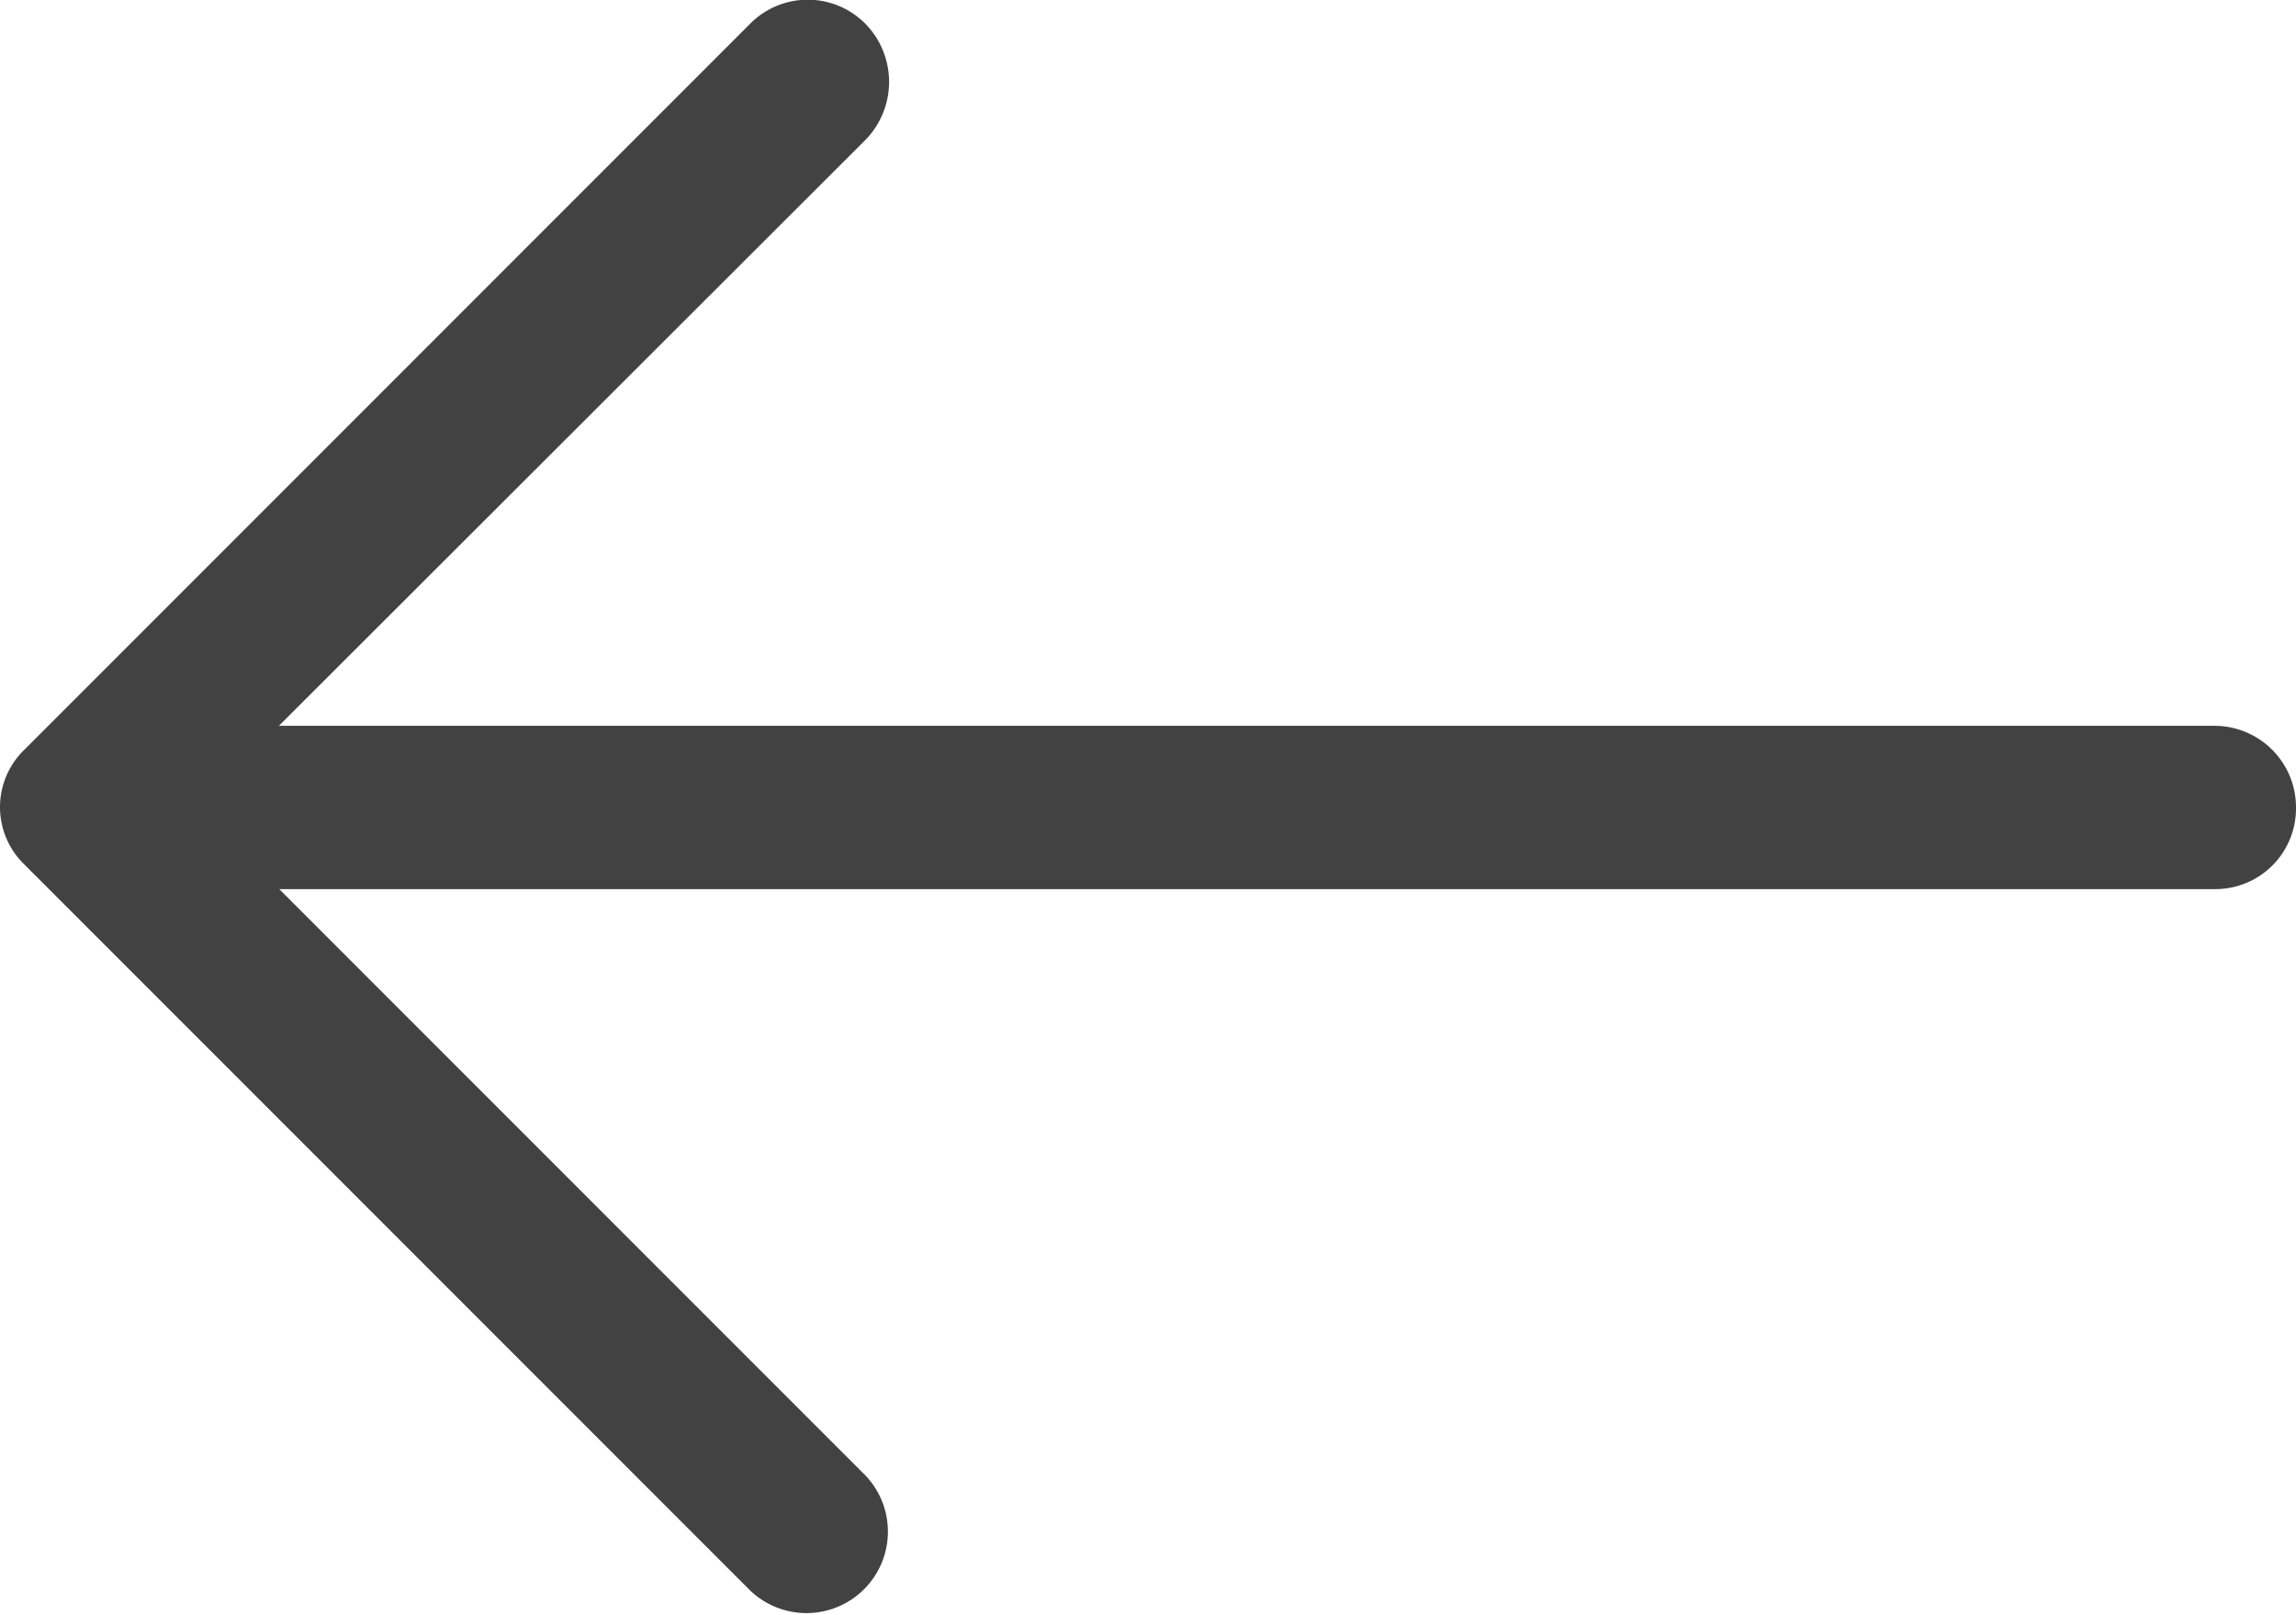 <svg xmlns="http://www.w3.org/2000/svg" width="31.49" height="22.143" viewBox="0 0 31.49 22.143">
    <defs>
        <style>
            .cls-1{fill:#424242}
        </style>
    </defs>
    <path id="right-arrow_2_" d="M21.2 5.007a1.117 1.117 0 0 0-1.587 1.571l8.047 8.047H1.111A1.106 1.106 0 0 0 0 15.737a1.118 1.118 0 0 0 1.111 1.127h26.554L19.618 24.9a1.139 1.139 0 0 0 0 1.587 1.112 1.112 0 0 0 1.587 0l9.952-9.952a1.093 1.093 0 0 0 0-1.571z" class="cls-1" data-name="right-arrow (2)" transform="rotate(180 15.745 13.408)"/>
</svg>
